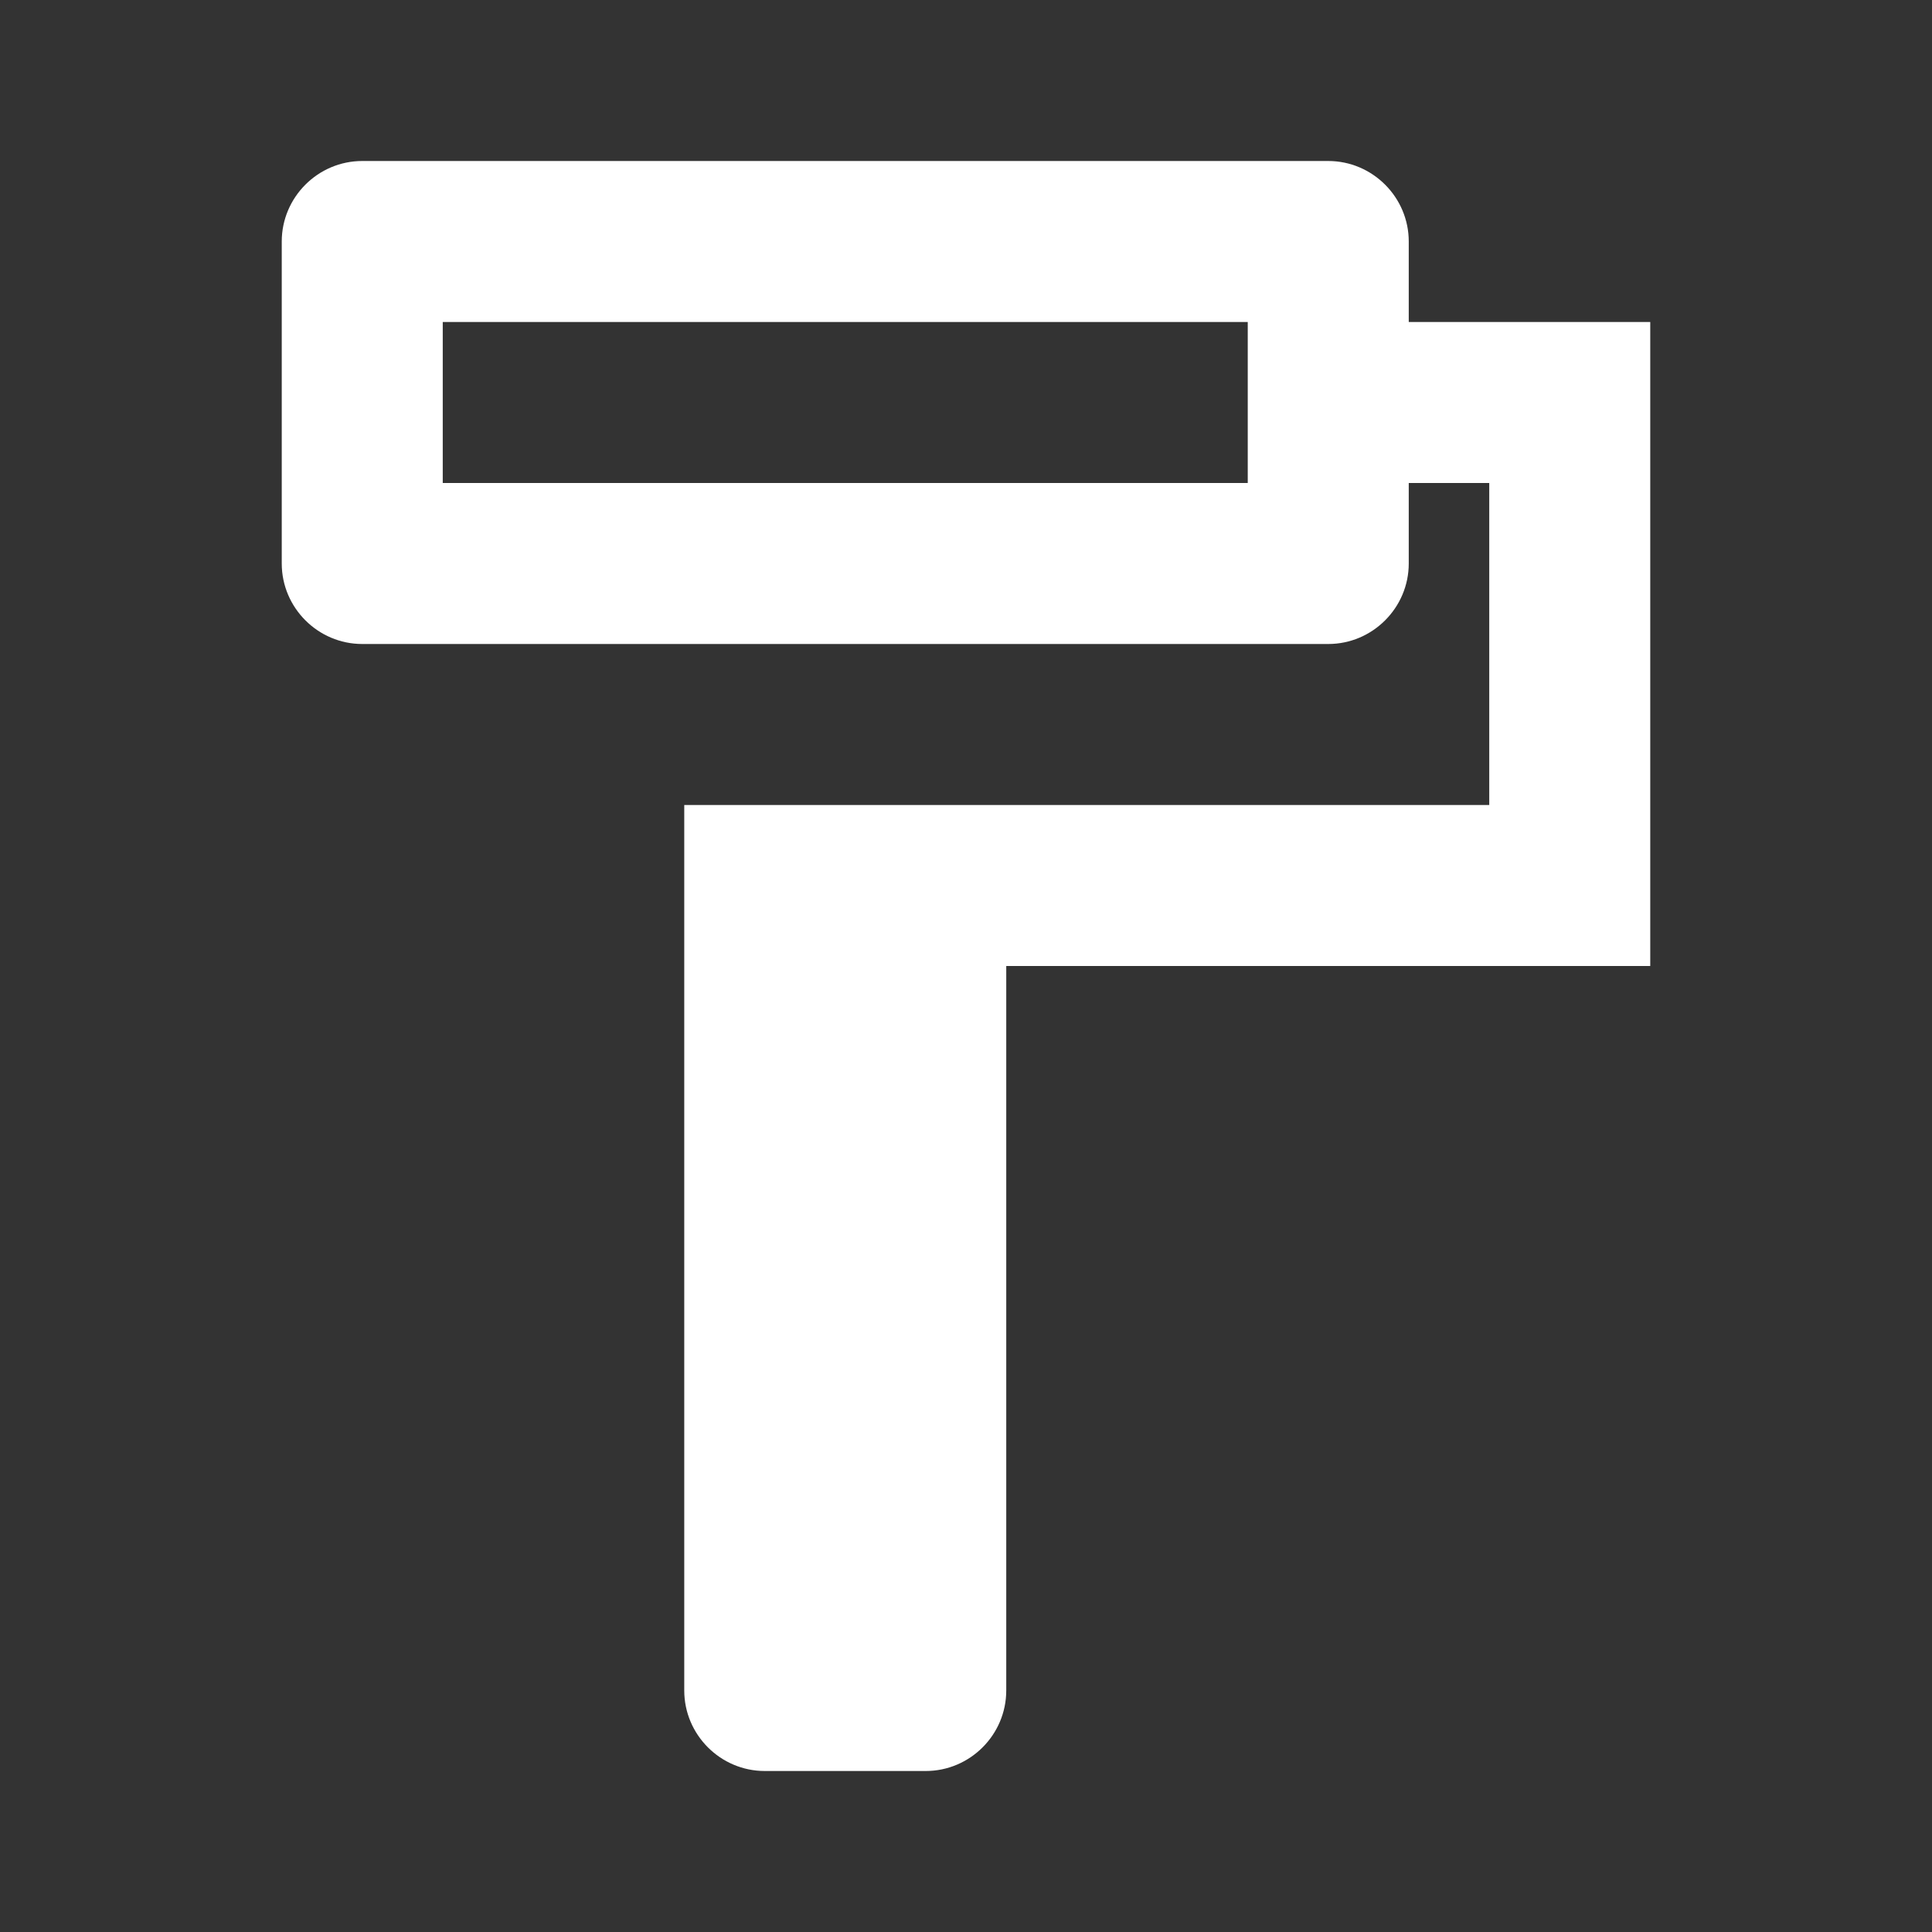 <svg width="24" height="24" viewBox="0 0 24 24" fill="none" xmlns="http://www.w3.org/2000/svg">
<rect x="0" y="0" width="24" height="24" fill="#333333" stroke="none"/>
<path fill-rule="evenodd" clip-rule="evenodd" d="M17.5 3V4H20.5V12H12.5V21C12.5 21.55 12.05 22 11.5 22H9.5C8.95 22 8.5 21.55 8.5 21V10H18.5V6H17.5V7C17.5 7.55 17.05 8 16.5 8H4.5C3.95 8 3.5 7.55 3.5 7V3C3.5 2.45 3.95 2 4.5 2H16.5C17.05 2 17.5 2.45 17.5 3ZM5.5 6H15.5V4H5.5V6Z" fill="white"/>
</svg>
